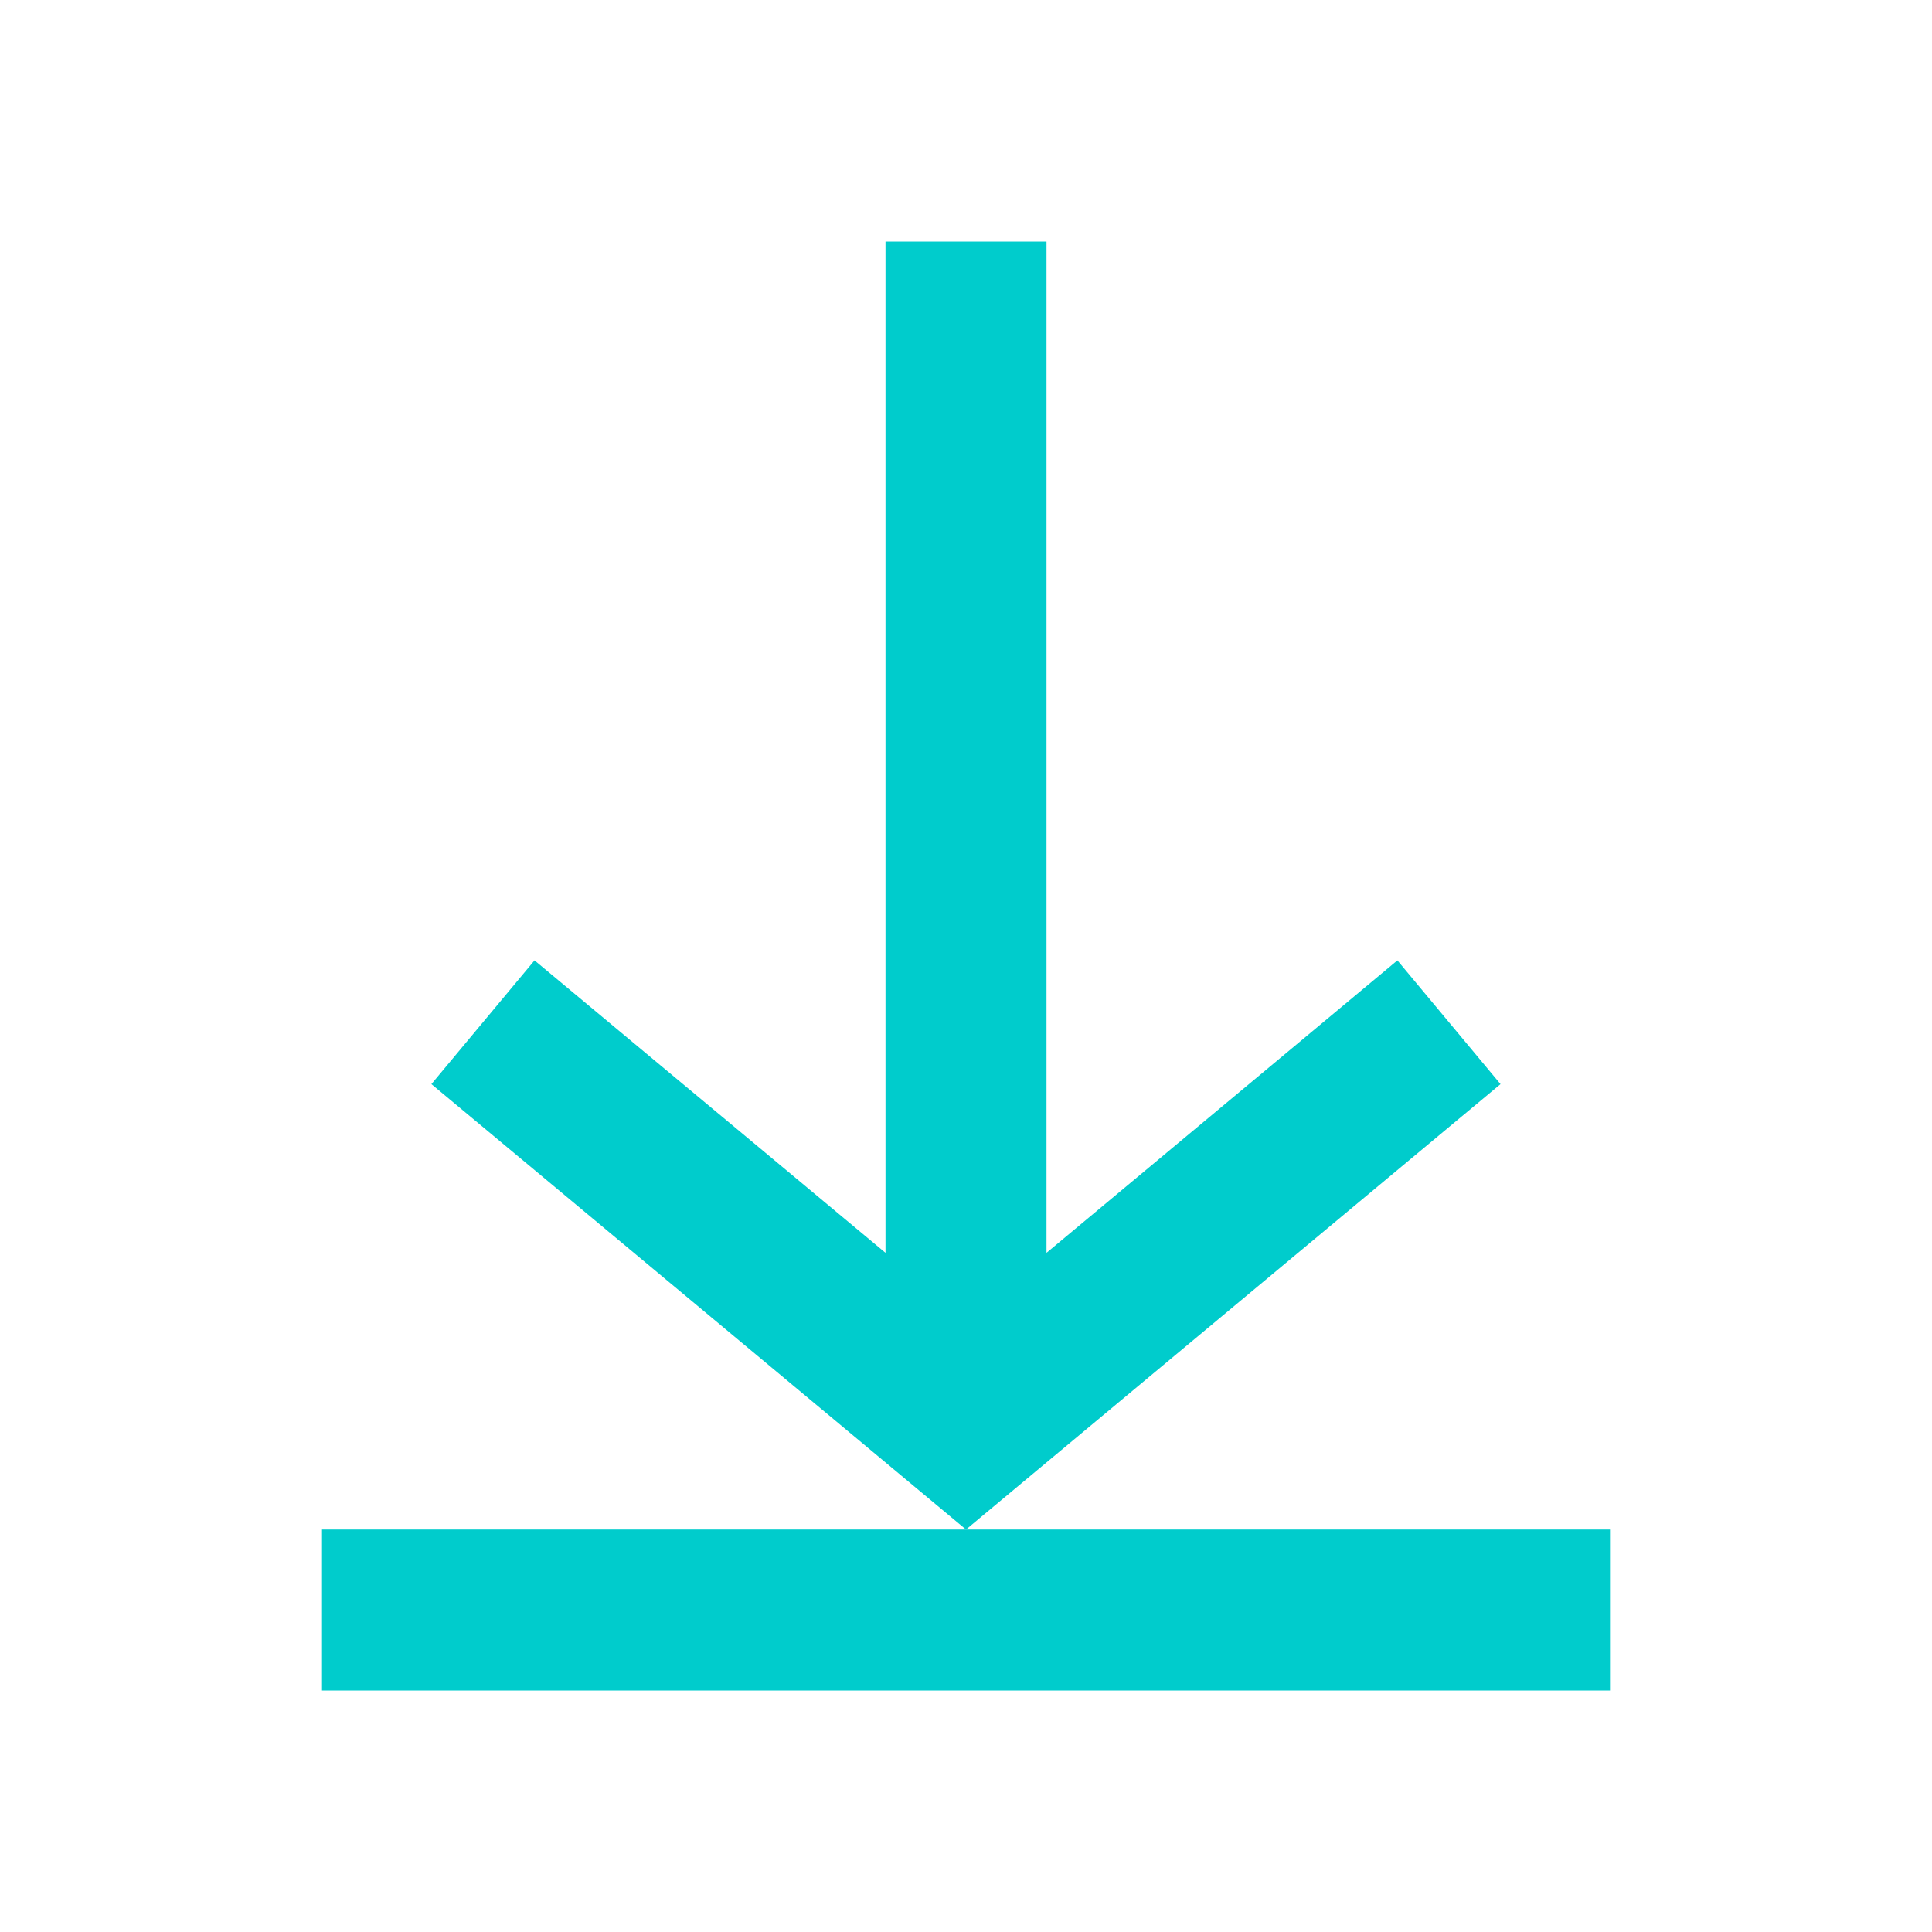 <svg width="24" height="24" viewBox="0 0 24 24" fill="none" xmlns="http://www.w3.org/2000/svg">
<path fill-rule="evenodd" clip-rule="evenodd" d="M12 19L5.359 13.467L6.64 11.93L11 15.563V3H13V15.563L17.359 11.93L18.64 13.467L12 19ZM4 19H20V21H4V19Z" fill="#00CCCC"/>
</svg>
